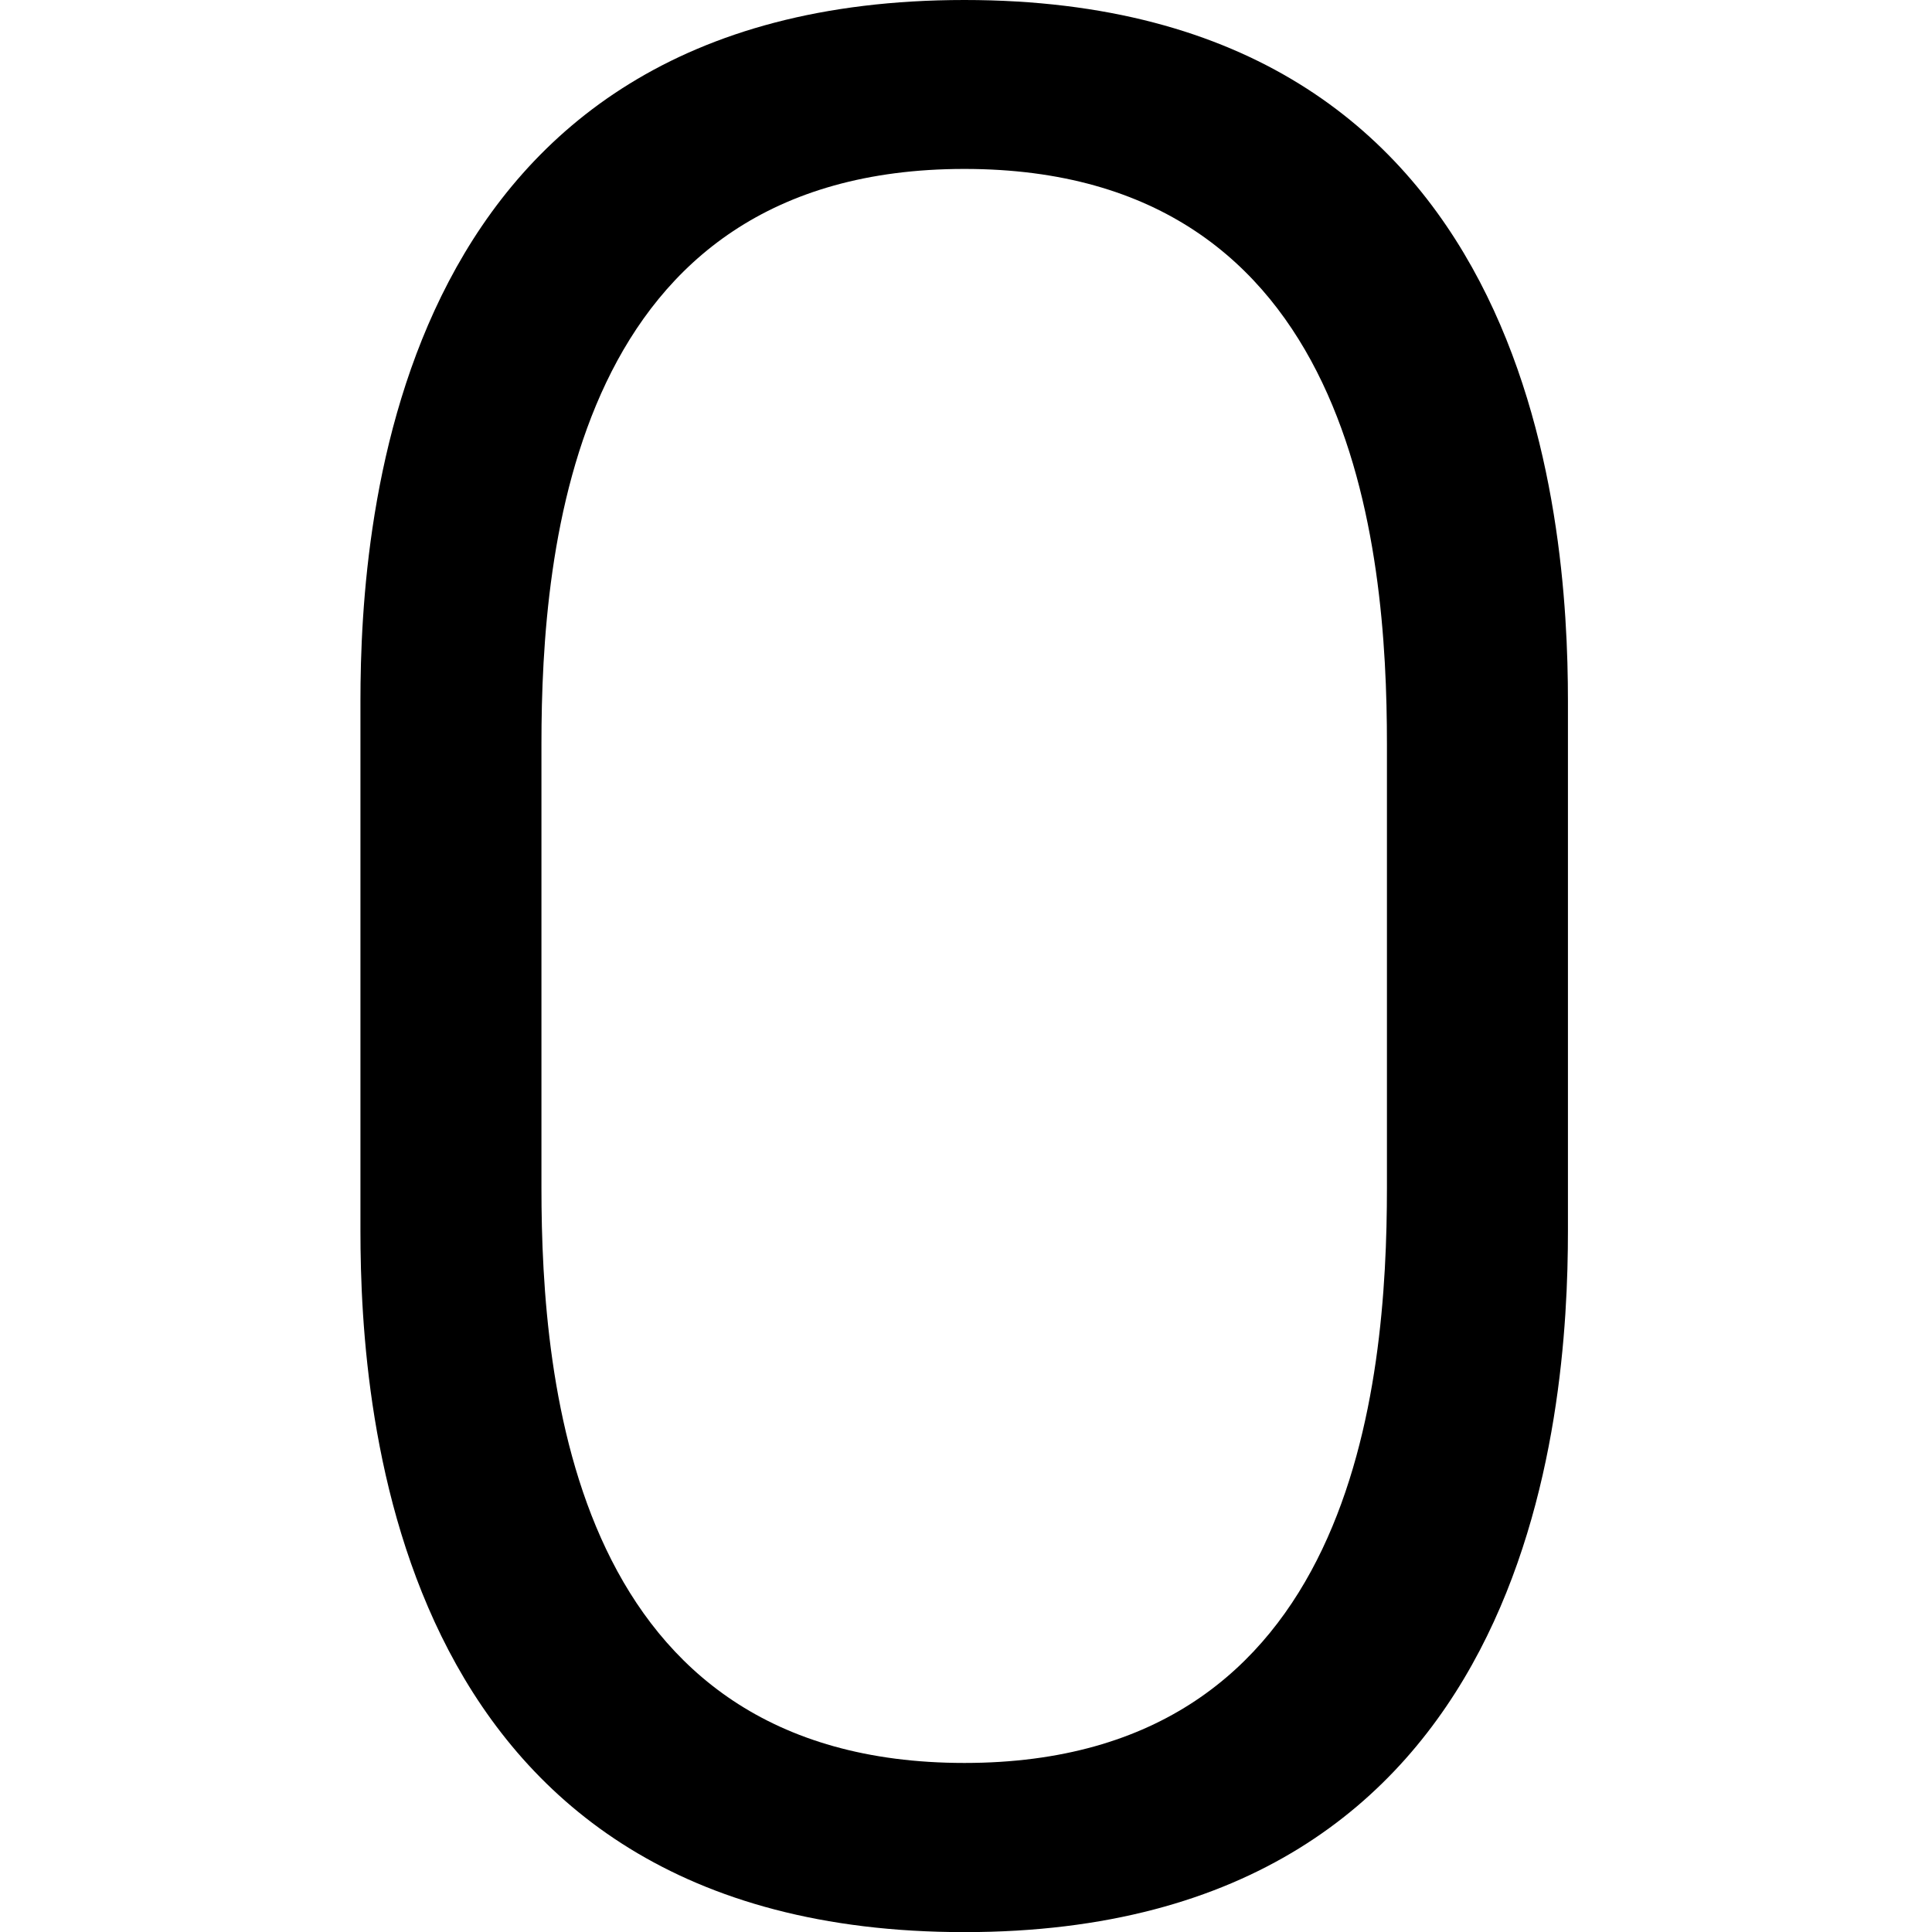 <?xml version="1.0" encoding="utf-8"?>
<!-- Generator: Adobe Illustrator 16.0.4, SVG Export Plug-In . SVG Version: 6.00 Build 0)  -->
<!DOCTYPE svg PUBLIC "-//W3C//DTD SVG 1.1//EN" "http://www.w3.org/Graphics/SVG/1.1/DTD/svg11.dtd">
<svg version="1.1" id="图层_1" xmlns="http://www.w3.org/2000/svg" xmlns:xlink="http://www.w3.org/1999/xlink" x="0px" y="0px"
	 width="16px" height="16px" viewBox="0 0 16 16" enable-background="new 0 0 16 16" xml:space="preserve">
<g>
	<rect opacity="0" fill="none" width="16" height="16"/>
	<path d="M2.985,5.806C2.985,4.281,3.268,0,7.987,0c4.715,0,4.998,4.281,4.998,5.806v4.388c0,1.524-0.283,5.807-4.998,5.807
		c-4.72,0-5.002-4.282-5.002-5.807V5.806z M4.484,9.837c0,1.63,0.261,4.763,3.503,4.763c3.237,0,3.499-3.133,3.499-4.763V6.161
		c0-1.63-0.262-4.762-3.499-4.762c-3.242,0-3.503,3.132-3.503,4.762V9.837z"/>
</g>
</svg>
